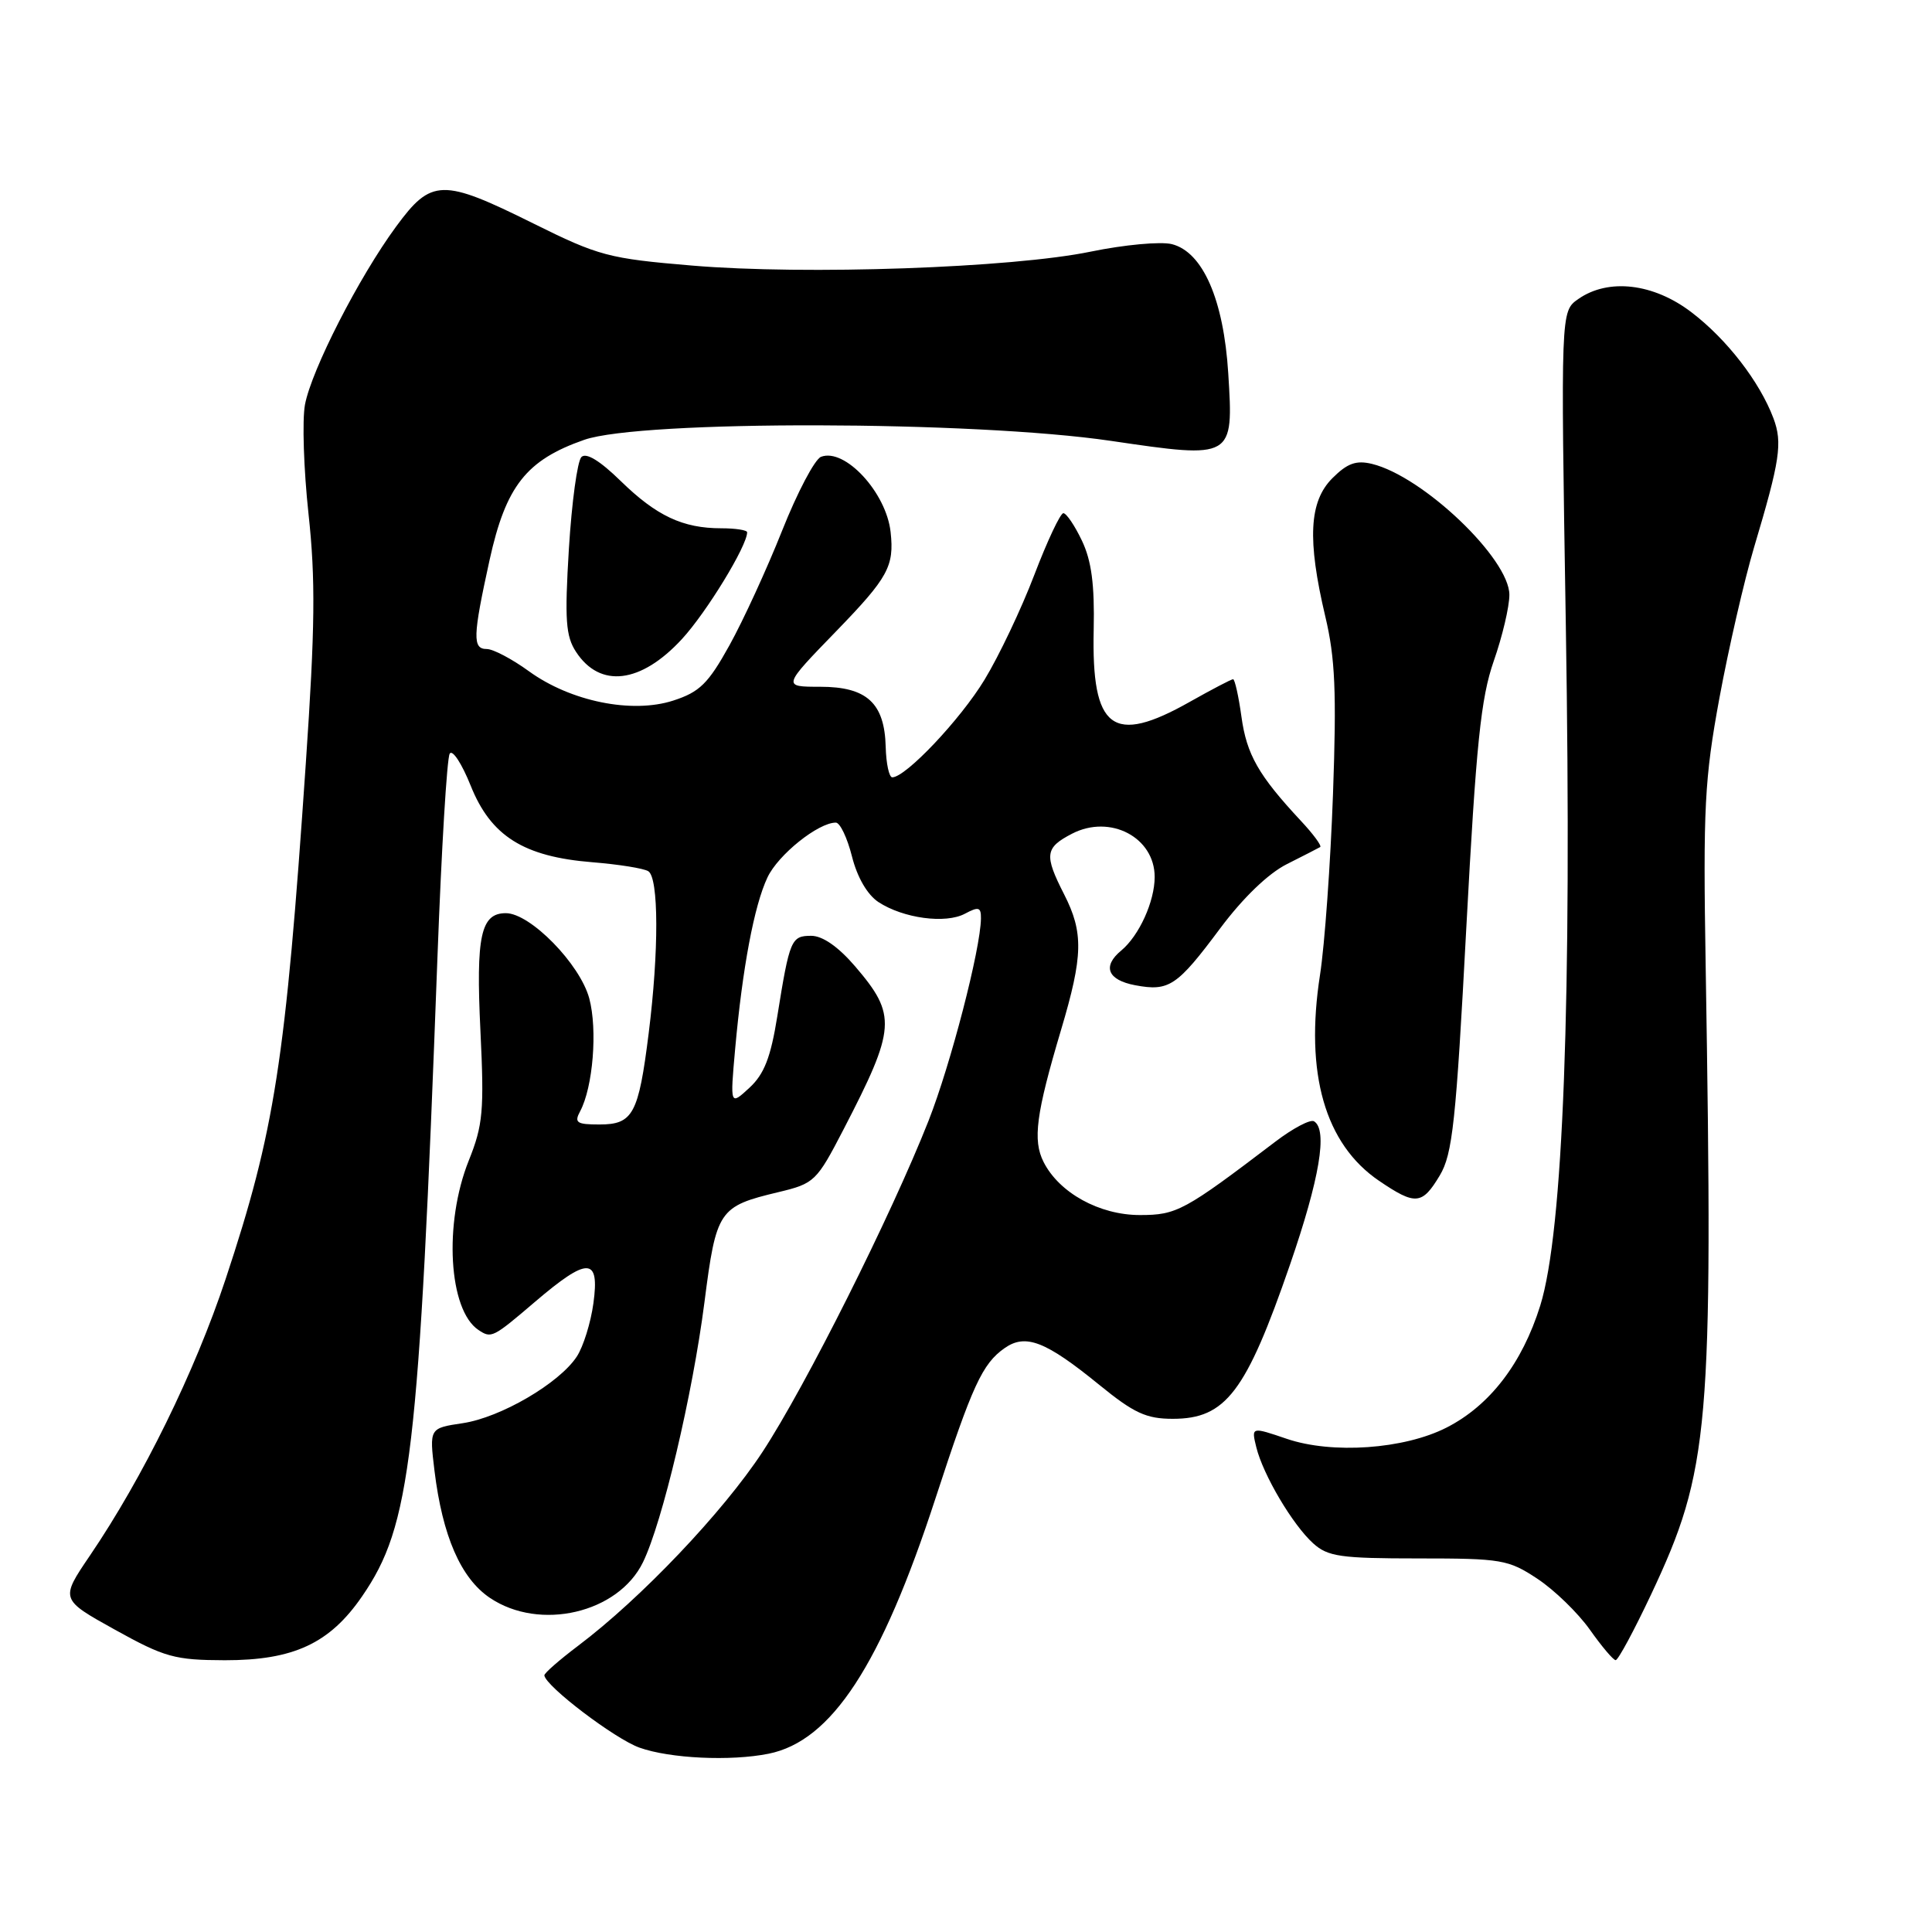 <?xml version="1.0" encoding="UTF-8" standalone="no"?>
<!DOCTYPE svg PUBLIC "-//W3C//DTD SVG 1.1//EN" "http://www.w3.org/Graphics/SVG/1.1/DTD/svg11.dtd" >
<svg xmlns="http://www.w3.org/2000/svg" xmlns:xlink="http://www.w3.org/1999/xlink" version="1.1" viewBox="0 0 256 256">
 <g >
 <path fill="currentColor"
d=" M 101.83 232.38 C 110.18 230.71 116.75 220.66 123.97 198.50 C 128.84 183.58 130.16 180.70 133.12 178.63 C 135.90 176.68 138.55 177.71 145.66 183.50 C 150.26 187.25 151.89 188.00 155.40 188.00 C 162.42 188.00 165.10 184.47 170.93 167.58 C 174.86 156.18 175.95 149.71 174.12 148.58 C 173.64 148.28 171.34 149.49 169.00 151.27 C 156.92 160.46 155.93 161.00 151.04 161.00 C 145.68 161.00 140.35 158.06 138.28 153.97 C 136.82 151.08 137.28 147.60 140.60 136.45 C 143.52 126.65 143.59 123.58 141.00 118.50 C 138.34 113.28 138.46 112.33 142.05 110.47 C 147.10 107.86 153.00 110.95 153.00 116.20 C 153.00 119.45 150.94 123.98 148.57 125.95 C 146.03 128.05 146.76 129.86 150.42 130.55 C 154.91 131.39 155.96 130.69 161.69 123.00 C 164.70 118.97 168.05 115.74 170.52 114.50 C 172.71 113.40 174.69 112.38 174.93 112.24 C 175.17 112.09 174.01 110.51 172.35 108.74 C 166.75 102.73 165.19 99.98 164.50 94.98 C 164.12 92.24 163.62 90.00 163.39 90.00 C 163.16 90.00 160.58 91.35 157.65 93.00 C 147.42 98.78 144.62 96.68 144.92 83.45 C 145.05 77.46 144.63 74.30 143.36 71.64 C 142.41 69.64 141.30 68.00 140.90 68.00 C 140.50 68.00 138.77 71.68 137.05 76.18 C 135.34 80.67 132.37 86.92 130.46 90.06 C 127.26 95.34 120.01 103.00 118.23 103.00 C 117.81 103.00 117.42 101.19 117.36 98.97 C 117.21 93.15 114.86 91.00 108.68 91.00 C 103.66 91.00 103.66 91.00 110.83 83.61 C 117.68 76.54 118.51 75.03 118.01 70.50 C 117.44 65.26 111.94 59.32 108.79 60.53 C 107.97 60.84 105.65 65.24 103.64 70.30 C 101.63 75.36 98.49 82.20 96.66 85.50 C 93.84 90.59 92.70 91.70 89.21 92.83 C 83.74 94.60 75.61 92.95 70.08 88.94 C 67.85 87.32 65.34 86.00 64.51 86.00 C 62.59 86.00 62.64 84.37 64.87 74.21 C 67.03 64.40 69.74 60.96 77.41 58.28 C 84.93 55.65 129.07 55.74 147.22 58.42 C 163.44 60.81 163.46 60.80 162.75 49.47 C 162.14 39.70 159.38 33.39 155.28 32.35 C 153.79 31.98 148.96 32.43 144.54 33.34 C 134.11 35.50 106.71 36.46 91.71 35.19 C 80.64 34.26 79.35 33.92 70.65 29.60 C 58.60 23.62 57.16 23.65 52.48 30.03 C 47.55 36.74 41.28 49.01 40.41 53.62 C 40.03 55.67 40.24 62.19 40.88 68.10 C 41.82 76.77 41.75 83.15 40.52 101.17 C 37.83 140.70 36.41 149.84 29.89 169.50 C 25.82 181.76 18.94 195.78 11.91 206.13 C 7.98 211.92 7.98 211.92 15.24 215.95 C 21.84 219.61 23.16 219.97 29.79 219.99 C 38.89 220.00 43.69 217.77 47.98 211.52 C 54.44 202.14 55.50 193.14 57.97 126.71 C 58.50 112.53 59.22 100.45 59.59 99.86 C 59.95 99.27 61.20 101.19 62.37 104.11 C 65.04 110.78 69.38 113.52 78.48 114.25 C 81.95 114.53 85.29 115.06 85.90 115.44 C 87.29 116.30 87.32 126.03 85.95 136.94 C 84.61 147.64 83.87 149.00 79.43 149.00 C 76.41 149.00 76.06 148.76 76.87 147.25 C 78.58 144.05 79.19 136.43 78.08 132.29 C 76.85 127.73 70.26 121.00 67.03 121.00 C 63.70 121.00 63.05 124.01 63.66 136.61 C 64.17 147.19 64.00 149.08 62.11 153.79 C 58.78 162.12 59.44 173.59 63.40 176.23 C 65.11 177.37 65.29 177.28 70.89 172.50 C 77.91 166.51 79.47 166.55 78.63 172.69 C 78.28 175.26 77.29 178.44 76.43 179.75 C 74.11 183.29 66.34 187.83 61.31 188.58 C 56.89 189.24 56.89 189.24 57.57 194.87 C 58.63 203.54 61.06 209.13 64.92 211.73 C 71.52 216.17 81.92 213.75 85.20 207.00 C 87.77 201.72 91.76 184.86 93.34 172.58 C 94.91 160.33 95.23 159.86 103.12 157.97 C 107.93 156.82 108.20 156.55 111.78 149.64 C 118.72 136.23 118.85 134.52 113.32 128.06 C 111.08 125.45 109.00 124.00 107.49 124.00 C 104.84 124.00 104.63 124.48 103.00 134.64 C 102.12 140.13 101.26 142.33 99.30 144.14 C 96.74 146.50 96.74 146.50 97.41 139.00 C 98.38 128.24 99.93 119.99 101.69 116.27 C 103.10 113.26 108.42 109.00 110.75 109.00 C 111.31 109.00 112.27 111.02 112.89 113.48 C 113.59 116.26 114.93 118.56 116.40 119.53 C 119.70 121.69 125.30 122.44 127.86 121.07 C 129.68 120.10 130.00 120.20 129.98 121.71 C 129.93 125.78 125.97 141.04 123.04 148.50 C 118.10 161.02 106.73 183.71 101.04 192.38 C 95.80 200.37 84.92 211.81 76.61 218.07 C 74.11 219.96 72.09 221.72 72.13 222.00 C 72.31 223.45 81.48 230.41 84.73 231.57 C 88.76 233.01 96.80 233.39 101.83 232.38 Z  M 218.79 211.25 C 226.54 194.77 227.01 189.37 226.01 128.00 C 225.66 107.00 225.86 103.22 227.83 92.50 C 229.05 85.90 231.12 76.90 232.43 72.50 C 235.87 60.98 236.21 58.69 234.99 55.42 C 233.17 50.59 228.82 44.95 224.13 41.38 C 219.10 37.53 213.11 36.83 209.12 39.63 C 206.80 41.25 206.80 41.25 207.48 82.88 C 208.29 132.72 207.14 163.20 204.09 173.00 C 201.70 180.65 197.41 186.24 191.68 189.16 C 186.06 192.03 176.51 192.70 170.50 190.65 C 165.80 189.05 165.80 189.05 166.47 191.78 C 167.37 195.43 171.28 202.04 174.00 204.50 C 175.95 206.26 177.62 206.50 187.93 206.50 C 198.97 206.50 199.87 206.65 203.72 209.20 C 205.96 210.68 209.08 213.71 210.65 215.92 C 212.22 218.14 213.76 219.97 214.08 219.98 C 214.41 219.99 216.52 216.06 218.79 211.25 Z  M 190.78 155.75 C 192.47 152.92 192.93 148.67 194.29 123.00 C 195.60 98.51 196.22 92.50 197.93 87.59 C 199.07 84.34 200.00 80.40 200.00 78.82 C 200.00 74.03 188.56 63.12 181.80 61.47 C 179.70 60.96 178.53 61.38 176.55 63.36 C 173.46 66.45 173.20 71.50 175.61 81.69 C 176.92 87.18 177.11 91.73 176.63 105.19 C 176.30 114.38 175.53 125.17 174.91 129.17 C 172.88 142.24 175.56 151.59 182.74 156.47 C 187.56 159.74 188.44 159.66 190.78 155.75 Z  M 90.36 84.68 C 93.61 81.15 99.00 72.34 99.00 70.53 C 99.00 70.24 97.45 70.00 95.57 70.00 C 90.47 70.00 86.99 68.36 82.25 63.74 C 79.50 61.05 77.67 59.93 77.04 60.56 C 76.50 61.10 75.76 66.57 75.38 72.72 C 74.81 82.14 74.96 84.29 76.33 86.38 C 79.51 91.24 84.92 90.58 90.36 84.68 Z "/>
</g>
</svg>